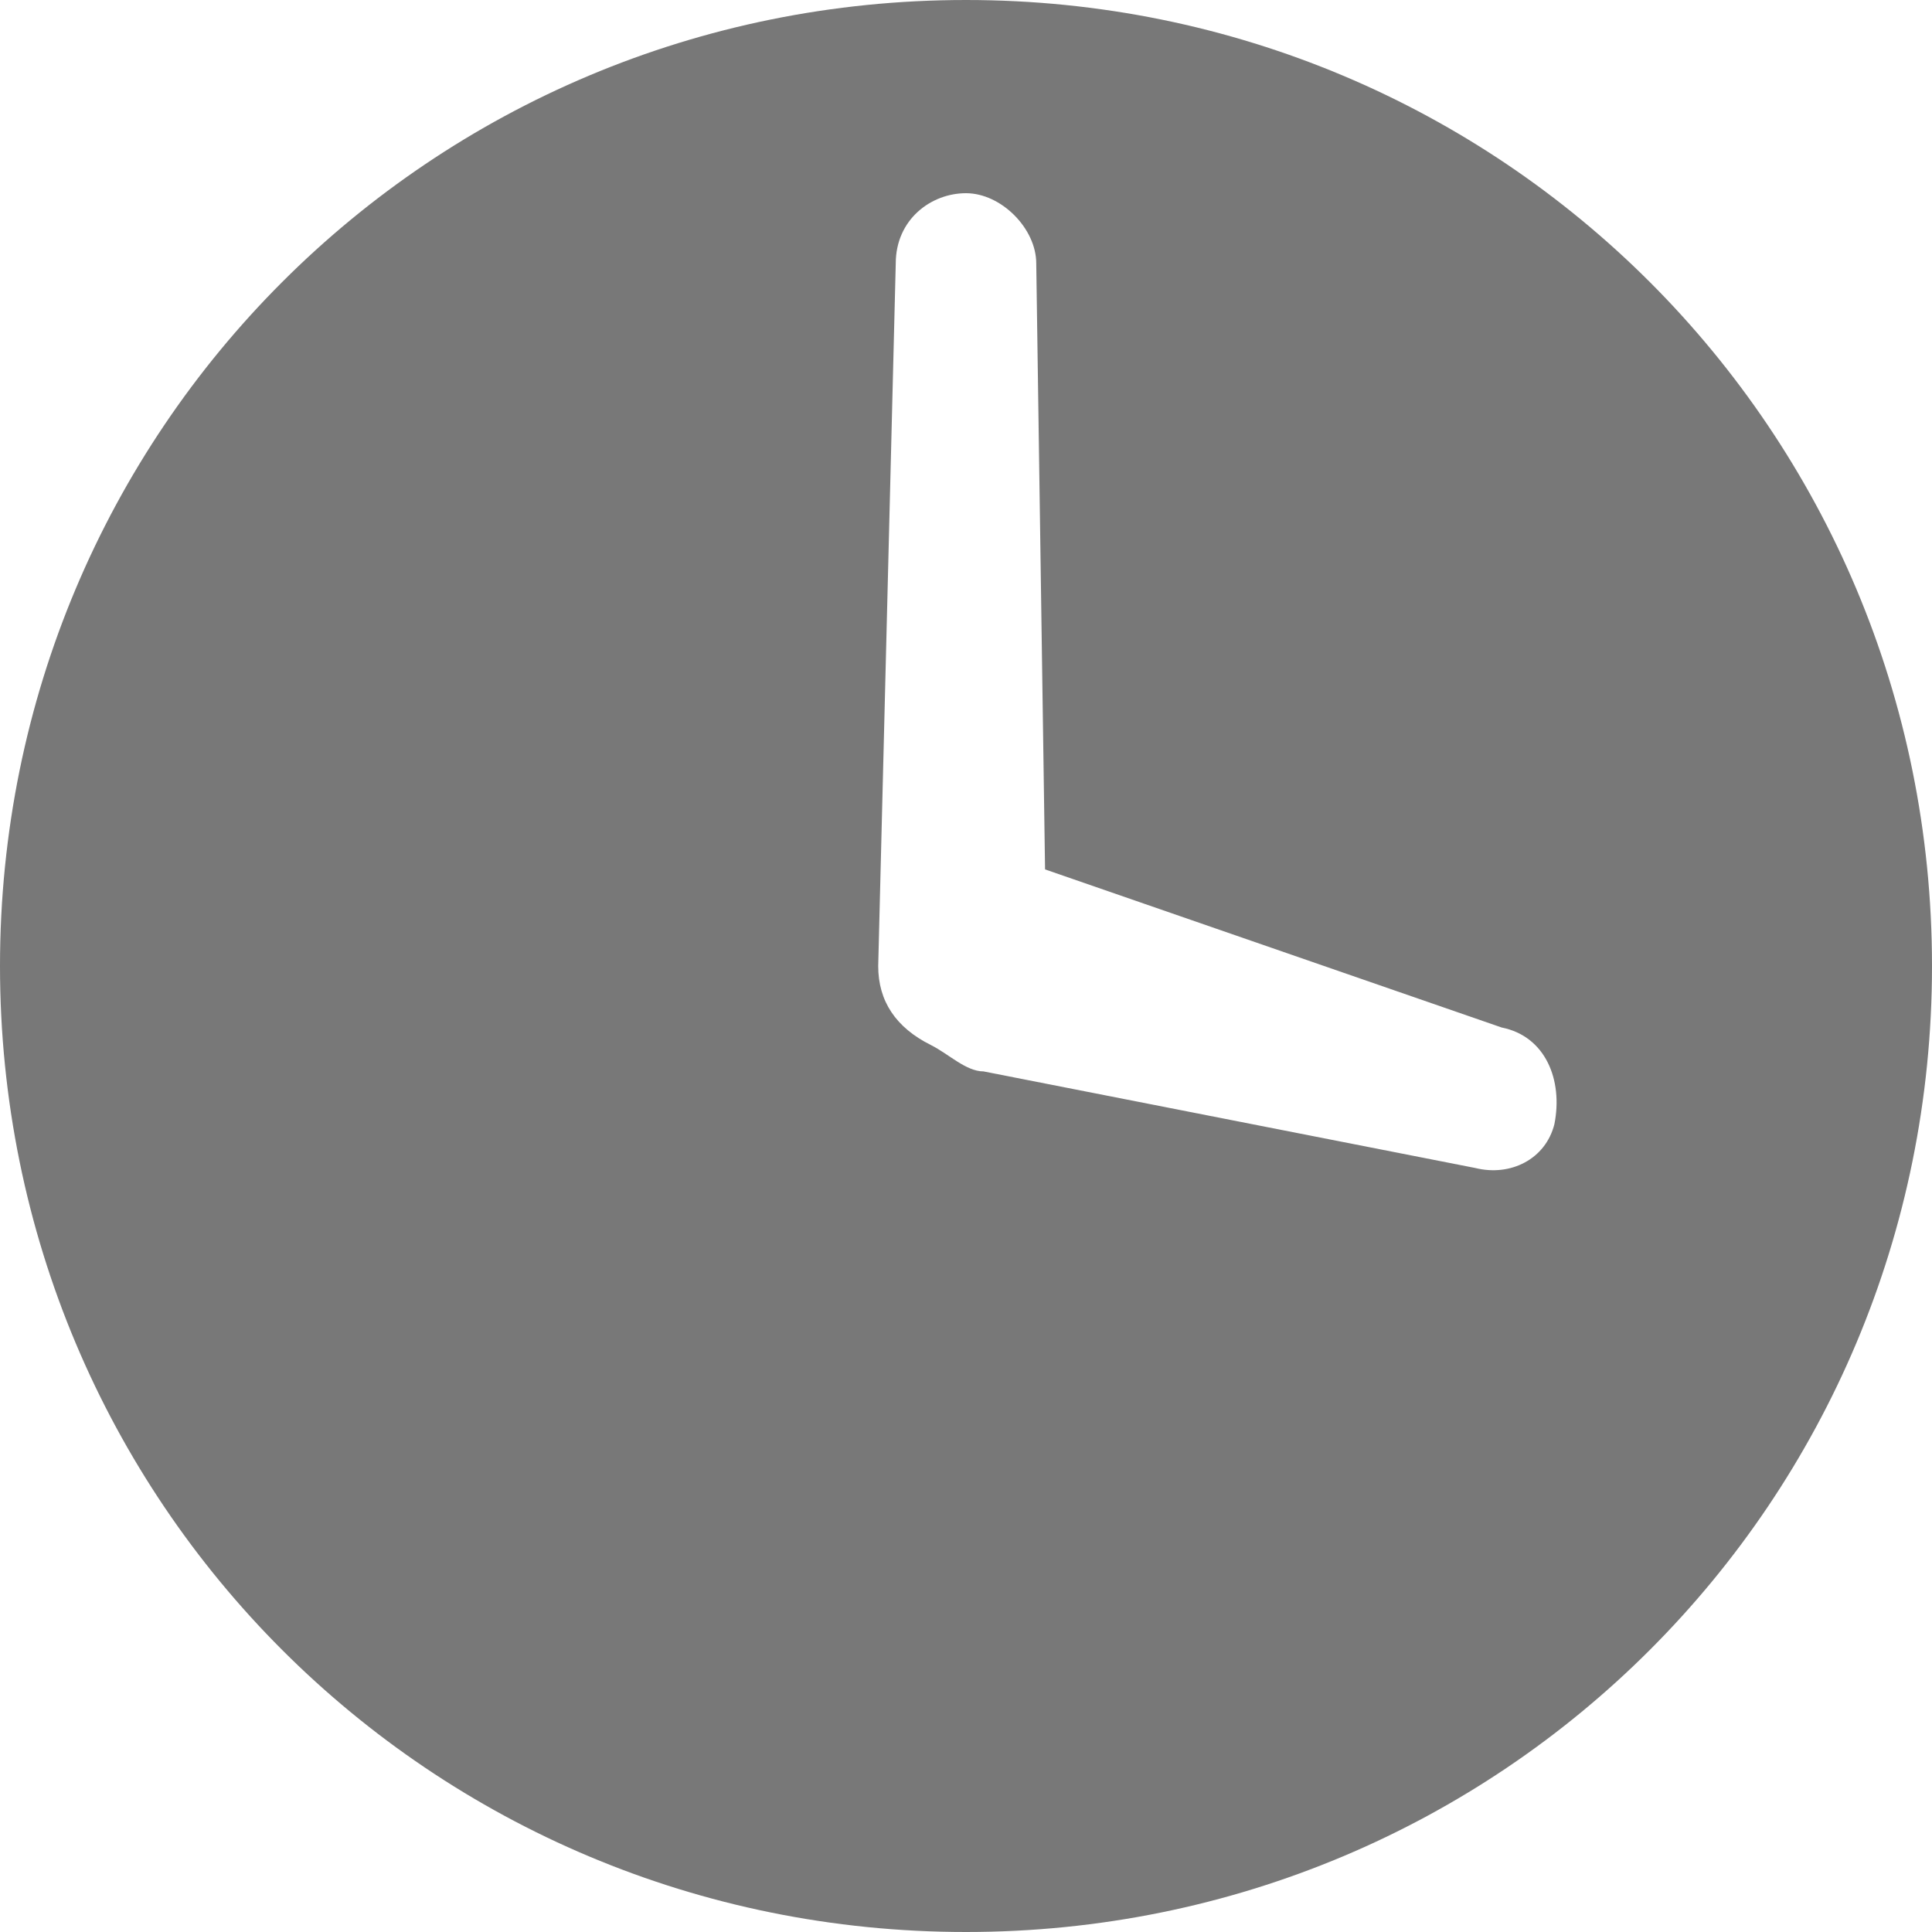 <svg width="25" height="25" viewBox="0 0 25 25" fill="none" xmlns="http://www.w3.org/2000/svg">
<path d="M12.5 0C5.568 0 0 5.568 0 12.5C0 19.432 5.568 25 12.5 25C19.432 25 25 19.432 25 12.5C25 5.568 19.432 0 12.5 0ZM20.114 14.546C20 15 19.546 15.227 19.091 15.114L12.727 13.864C12.5 13.864 12.273 13.636 12.046 13.523C11.591 13.296 11.364 12.954 11.364 12.5L11.591 3.409C11.591 2.841 12.046 2.5 12.5 2.5C12.954 2.5 13.409 2.955 13.409 3.409L13.523 11.25L19.432 13.296C20 13.409 20.227 13.977 20.114 14.546Z" fill="#787878"/>
</svg>